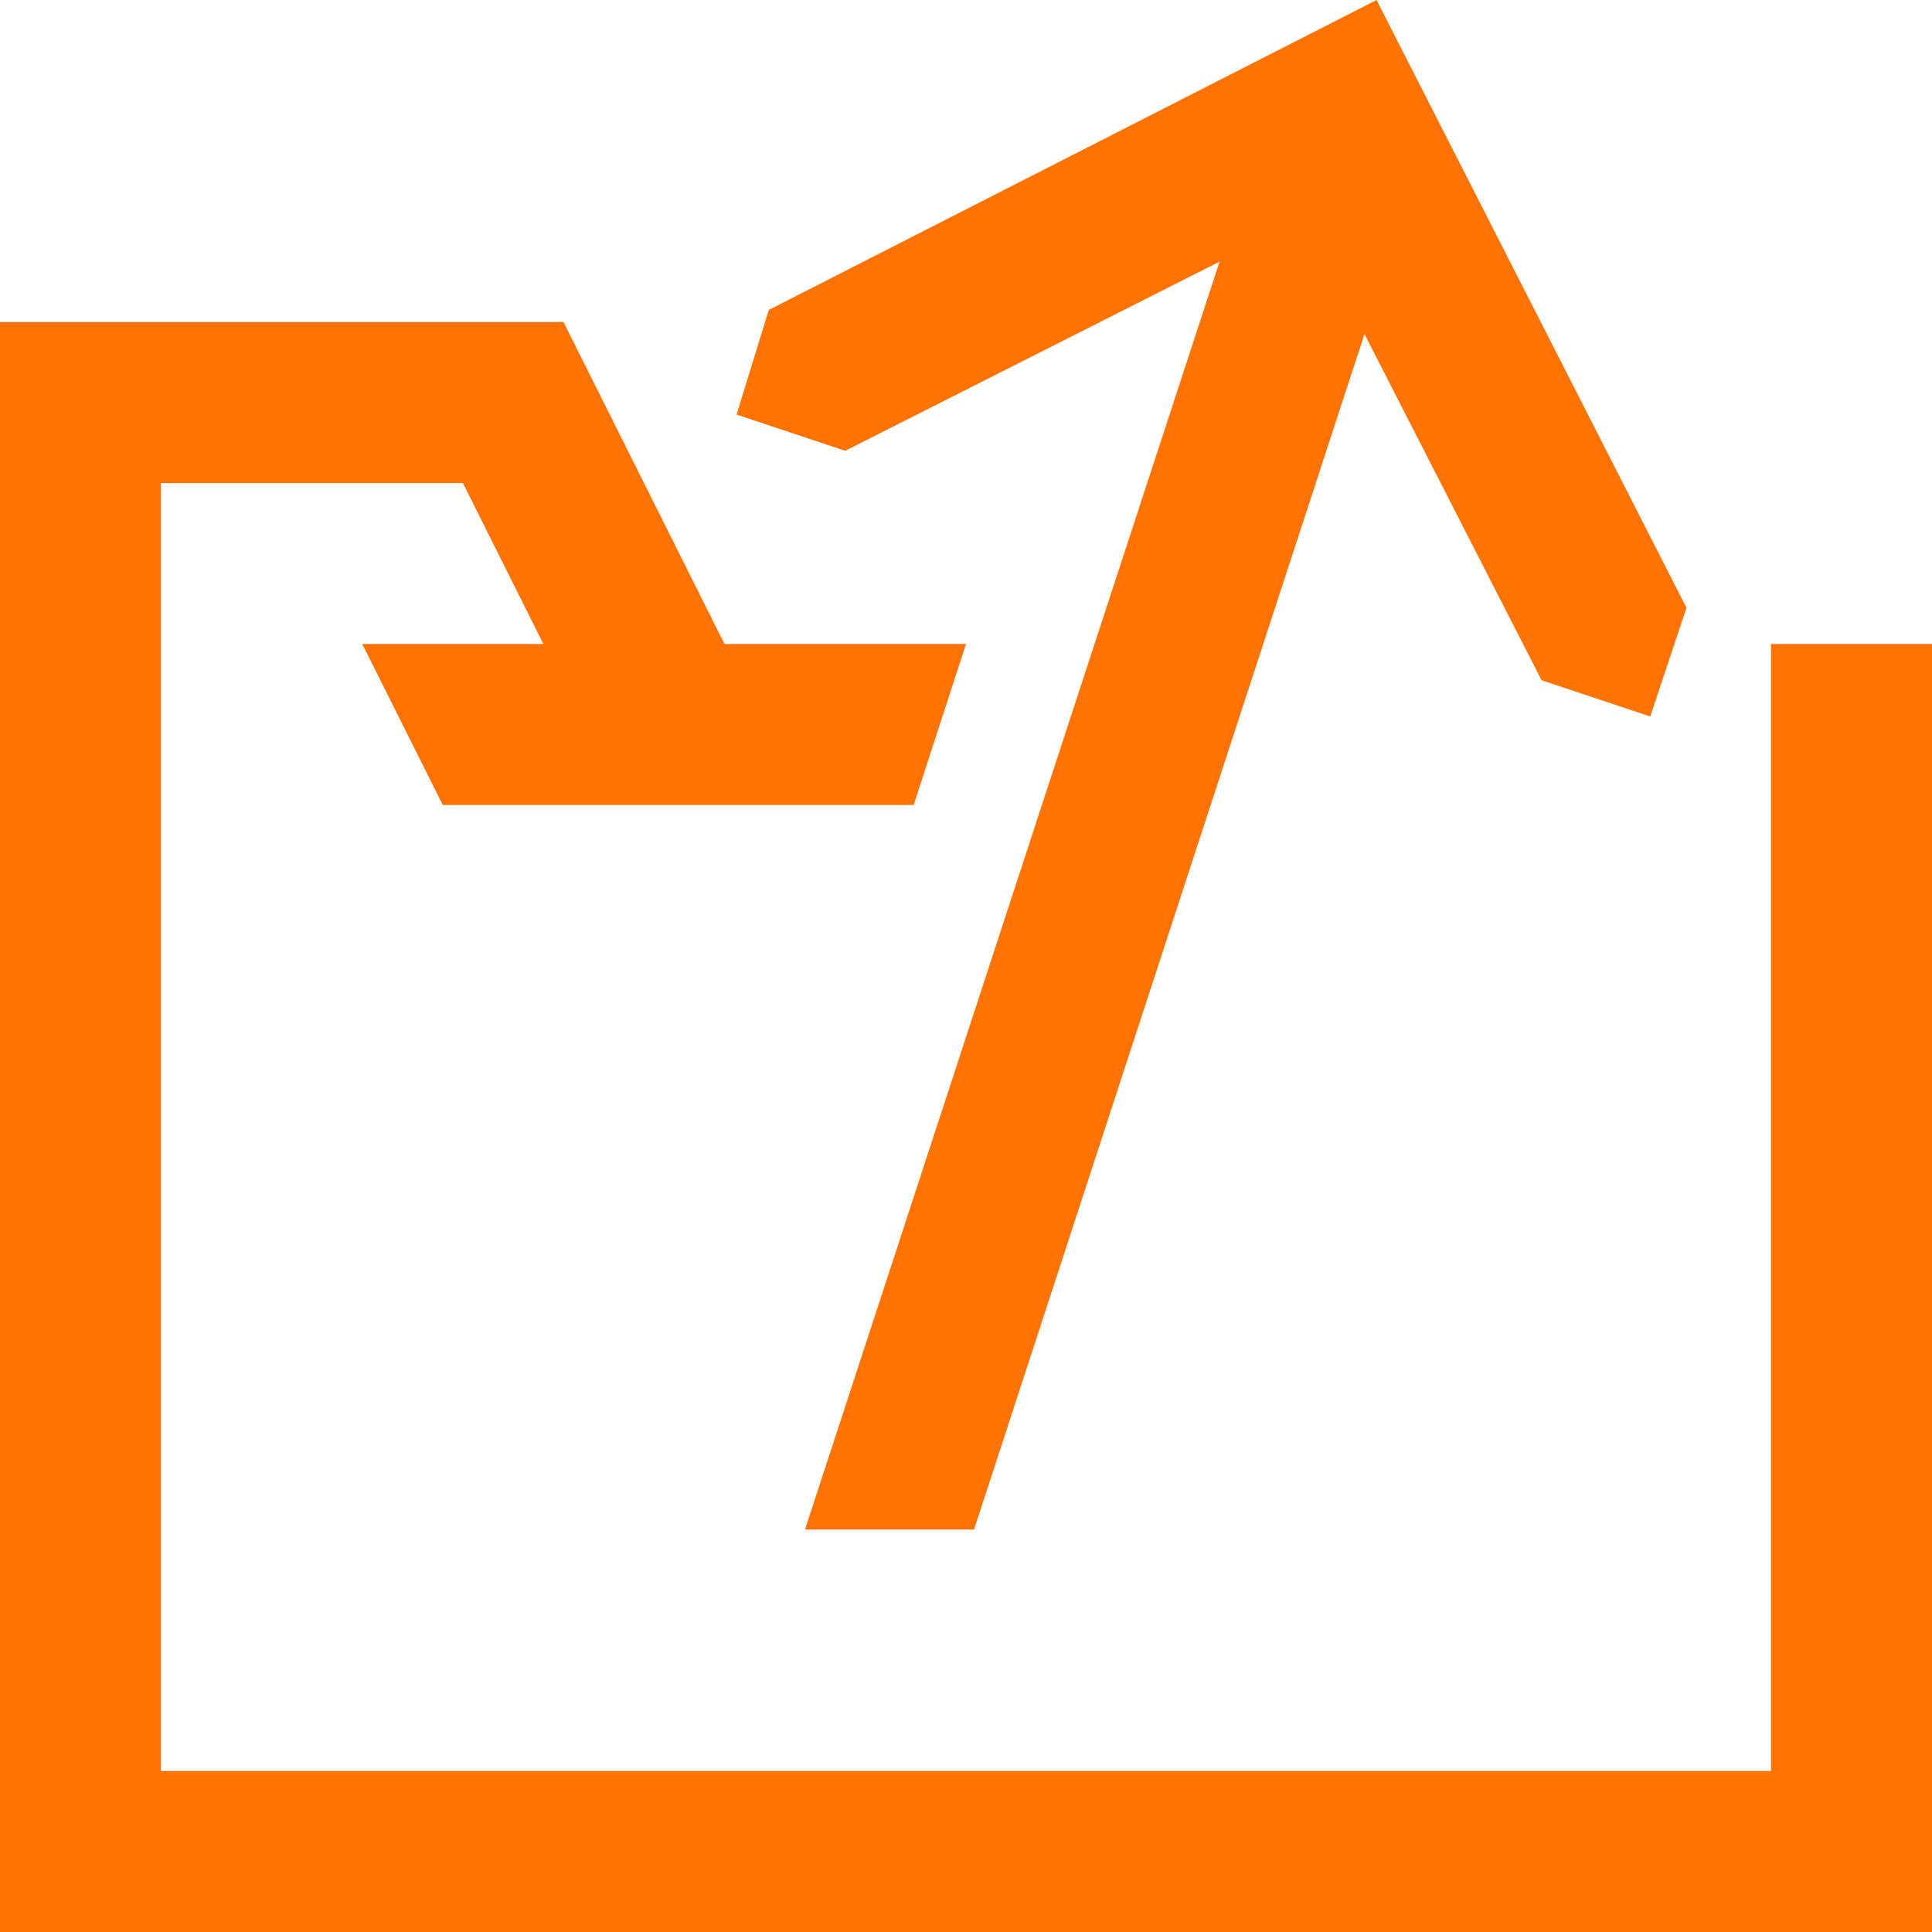 <?xml version="1.0" encoding="utf-8"?>
<!-- Generator: Adobe Illustrator 19.0.0, SVG Export Plug-In . SVG Version: 6.00 Build 0)  -->
<svg version="1.1" id="Layer_1" xmlns="http://www.w3.org/2000/svg" xmlns:xlink="http://www.w3.org/1999/xlink" x="0px" y="0px"
	 width="16" height="16" viewBox="-371 589 48 48" style="enable-background:new -371 589 48 48;" xml:space="preserve">
<g id="XMLID_10459_">
	<polygon id="XMLID_10460_" style="stroke:none;fill:#ff7305;fill-opacity:1" points="-327,605 -327,633 -367,633 -367,601 -359.5,601 -357.5,605 -362,605 -360,609 -348.3,609
		-348.3,609 -347,605 -353,605 -357,597 -371,597 -371,637 -323,637 -323,605 	"/>
	<polygon id="XMLID_10502_" style="stroke:none;fill:#ff7305;fill-opacity:1" points="-340.7,595.5 -351,627 -346.8,627 -337.1,597.3 -332.7,605.9 -330,606.8 -329.1,604.1
		-336.8,589 -351.9,596.7 -352.7,599.3 -350,600.2 	"/>
</g>
</svg>
